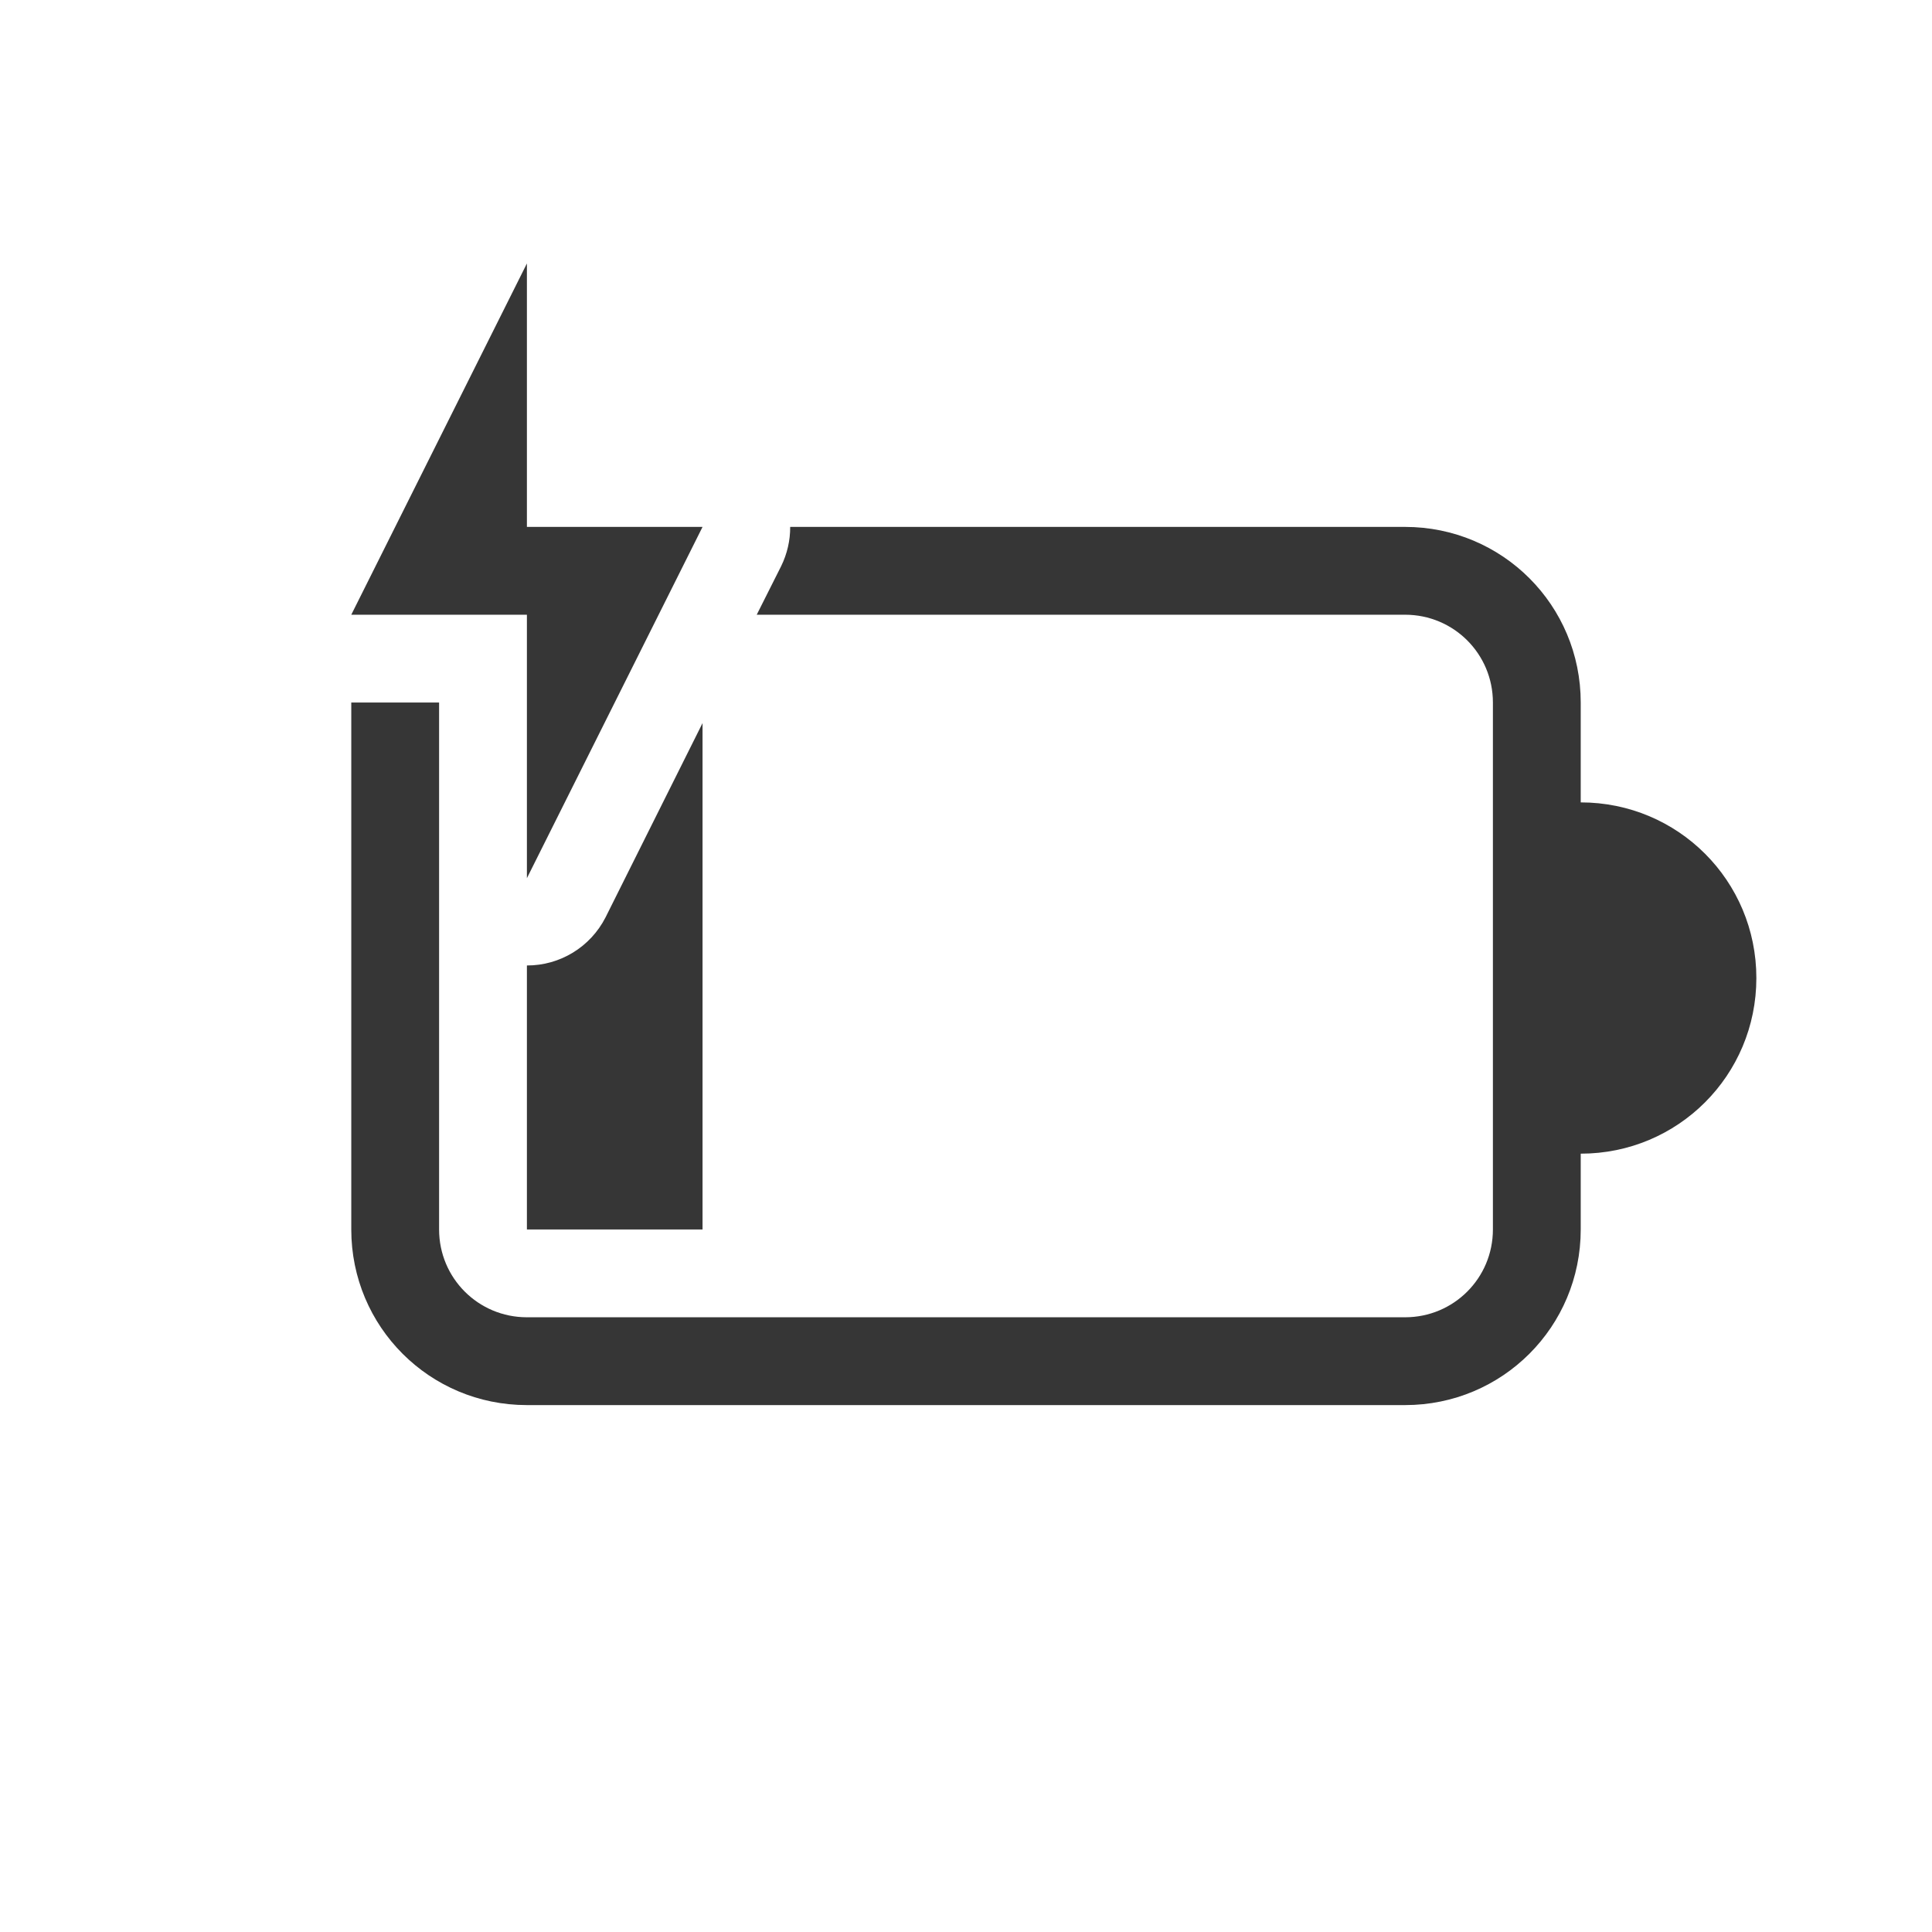 <?xml version="1.0" encoding="UTF-8" standalone="no"?>
<!-- Created with Inkscape (http://www.inkscape.org/) -->

<svg
   width="22"
   height="22"
   viewBox="0 0 22 22"
   version="1.1"
   id="svg5"
   sodipodi:docname="battery-020-charging.svg"
   inkscape:version="1.2.1 (9c6d41e410, 2022-07-14, custom)"
   xmlns:inkscape="http://www.inkscape.org/namespaces/inkscape"
   xmlns:sodipodi="http://sodipodi.sourceforge.net/DTD/sodipodi-0.dtd"
   xmlns="http://www.w3.org/2000/svg"
   xmlns:svg="http://www.w3.org/2000/svg">
  <sodipodi:namedview
     id="namedview7"
     pagecolor="#ffffff"
     bordercolor="#666666"
     borderopacity="1.0"
     inkscape:showpageshadow="2"
     inkscape:pageopacity="0.0"
     inkscape:pagecheckerboard="0"
     inkscape:deskcolor="#d1d1d1"
     inkscape:document-units="px"
     showgrid="false"
     inkscape:zoom="36.772727"
     inkscape:cx="10.986403"
     inkscape:cy="11"
     inkscape:window-width="1920"
     inkscape:window-height="1012"
     inkscape:window-x="0"
     inkscape:window-y="0"
     inkscape:window-maximized="1"
     inkscape:current-layer="svg5"
     showguides="false" />
  <defs
     id="defs2">
    <style
       id="current-color-scheme"
       type="text/css">
   .ColorScheme-Text { color:#363636; } .ColorScheme-Highlight { color:#4285f4; } .ColorScheme-NeutralText { color:#ff9800; } .ColorScheme-PositiveText { color:#4caf50; } .ColorScheme-NegativeText { color:#f44336; }
   </style>
  </defs>
  <path
     id="path1017"
     style="fill:currentColor;fill-opacity:1"
     class="ColorScheme-Text"
     d="M 8.998 6 C 8.999 6.155 8.963 6.308 8.895 6.447 L 8.617 7 L 16 7 C 16.554 7 17 7.446 17 8 L 17 14 C 17 14.554 16.554 15 16 15 L 6 15 C 5.446 15 5 14.554 5 14 L 5 10 L 5 8 L 4 8 L 4 14 C 4 15.108 4.892 16 6 16 L 16 16 C 17.108 16 18 15.108 18 14 L 18 13.137 C 19.108 13.137 20 12.245 20 11.137 C 20 10.029 19.108 9.137 18 9.137 L 18 8 C 18 6.892 17.108 6 16 6 L 8.998 6 z M 8 8.234 L 6.895 10.447 C 6.723 10.784 6.377 10.995 6 10.994 L 6 14 L 8 14 L 8 8.234 z " />
  <path
     style="color:#363636;fill:currentColor;stroke:none;stroke-width:2;stroke-linecap:round;stroke-linejoin:round"
     d="M 6,3 V 6 H 8 L 6,10 V 7 H 4 Z"
     id="path1378" />
</svg>
